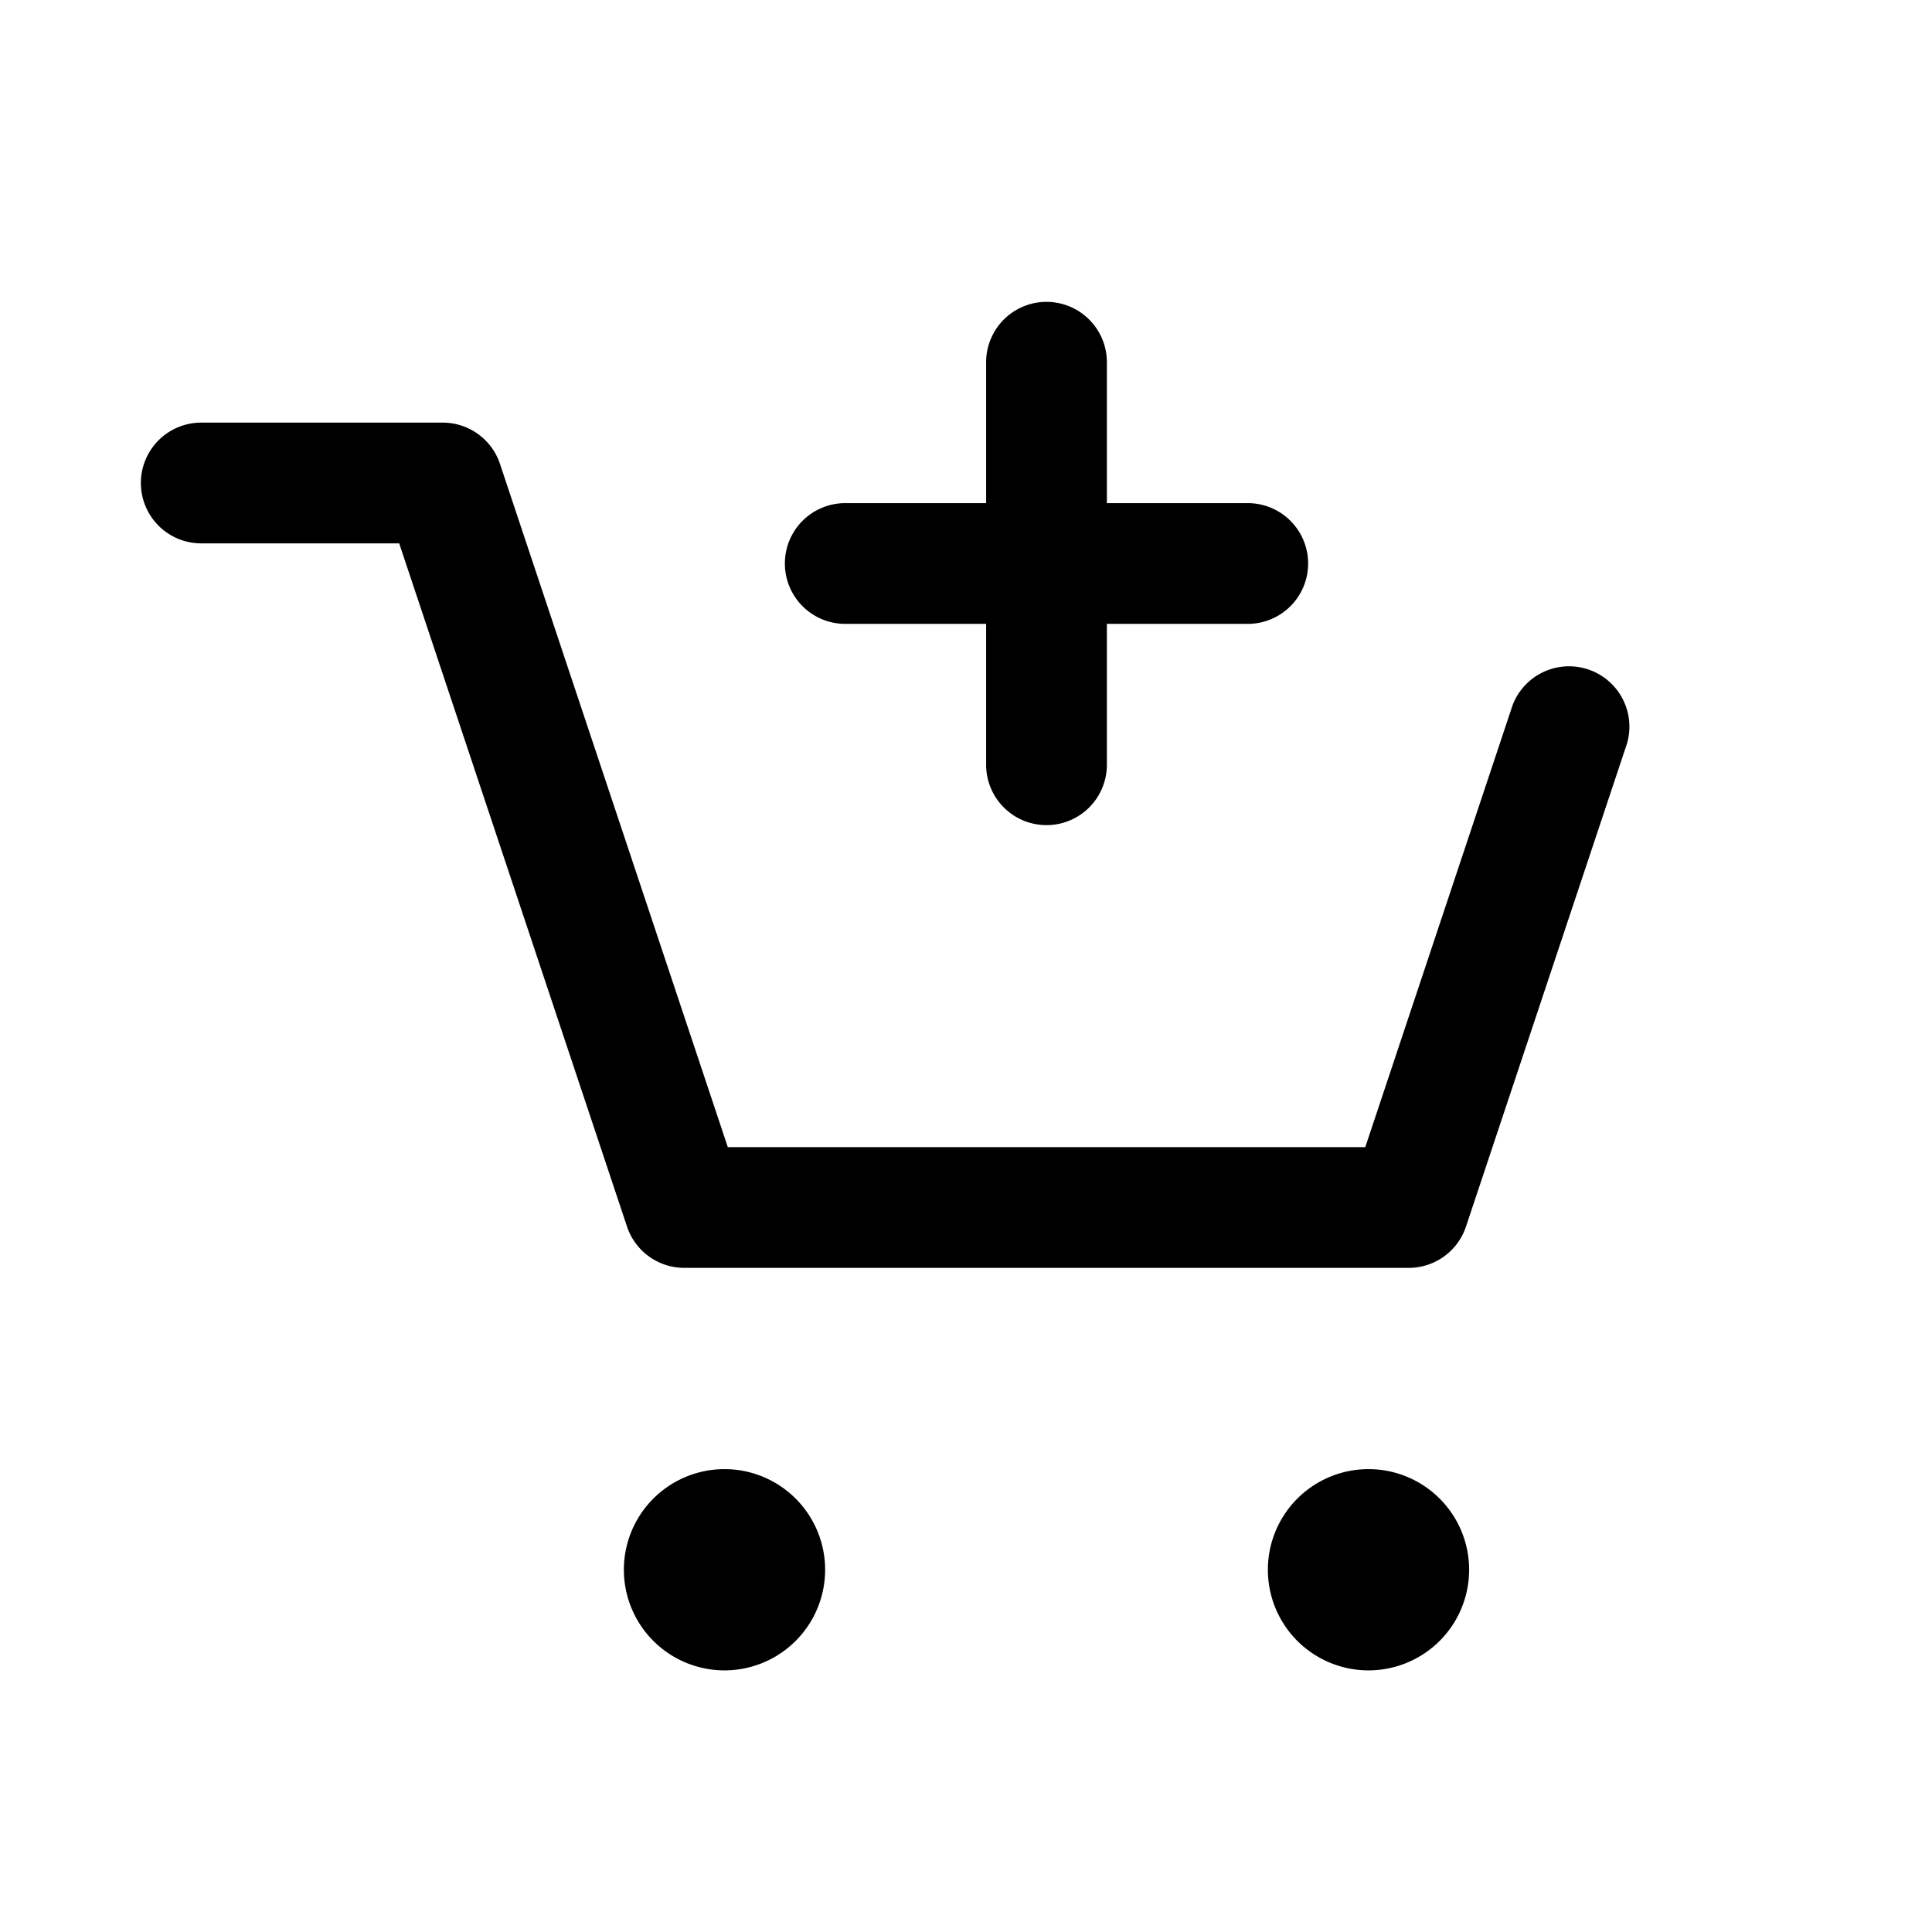 <svg xmlns="http://www.w3.org/2000/svg" viewBox="0 0 24 24"><path d="M17.5 15.75h-9a.75.75 0 01-.711-.513L4.959 6.75H2.5a.75.75 0 010-1.5h3a.75.75 0 01.711.513l2.83 8.487h7.919l1.829-5.487a.75.75 0 011.422.474l-2 6a.75.75 0 01-.711.513zm-8.5 5a1.25 1.25 0 100-2.5 1.25 1.25 0 000 2.5zm8 0a1.25 1.25 0 100-2.5 1.25 1.25 0 000 2.5zm-1.5-14.5h-1.75V4.5a.75.75 0 10-1.5 0v1.75H10.5a.75.75 0 100 1.5h1.75V9.5a.75.75 0 101.5 0V7.75h1.75a.75.75 0 100-1.5z"/></svg>